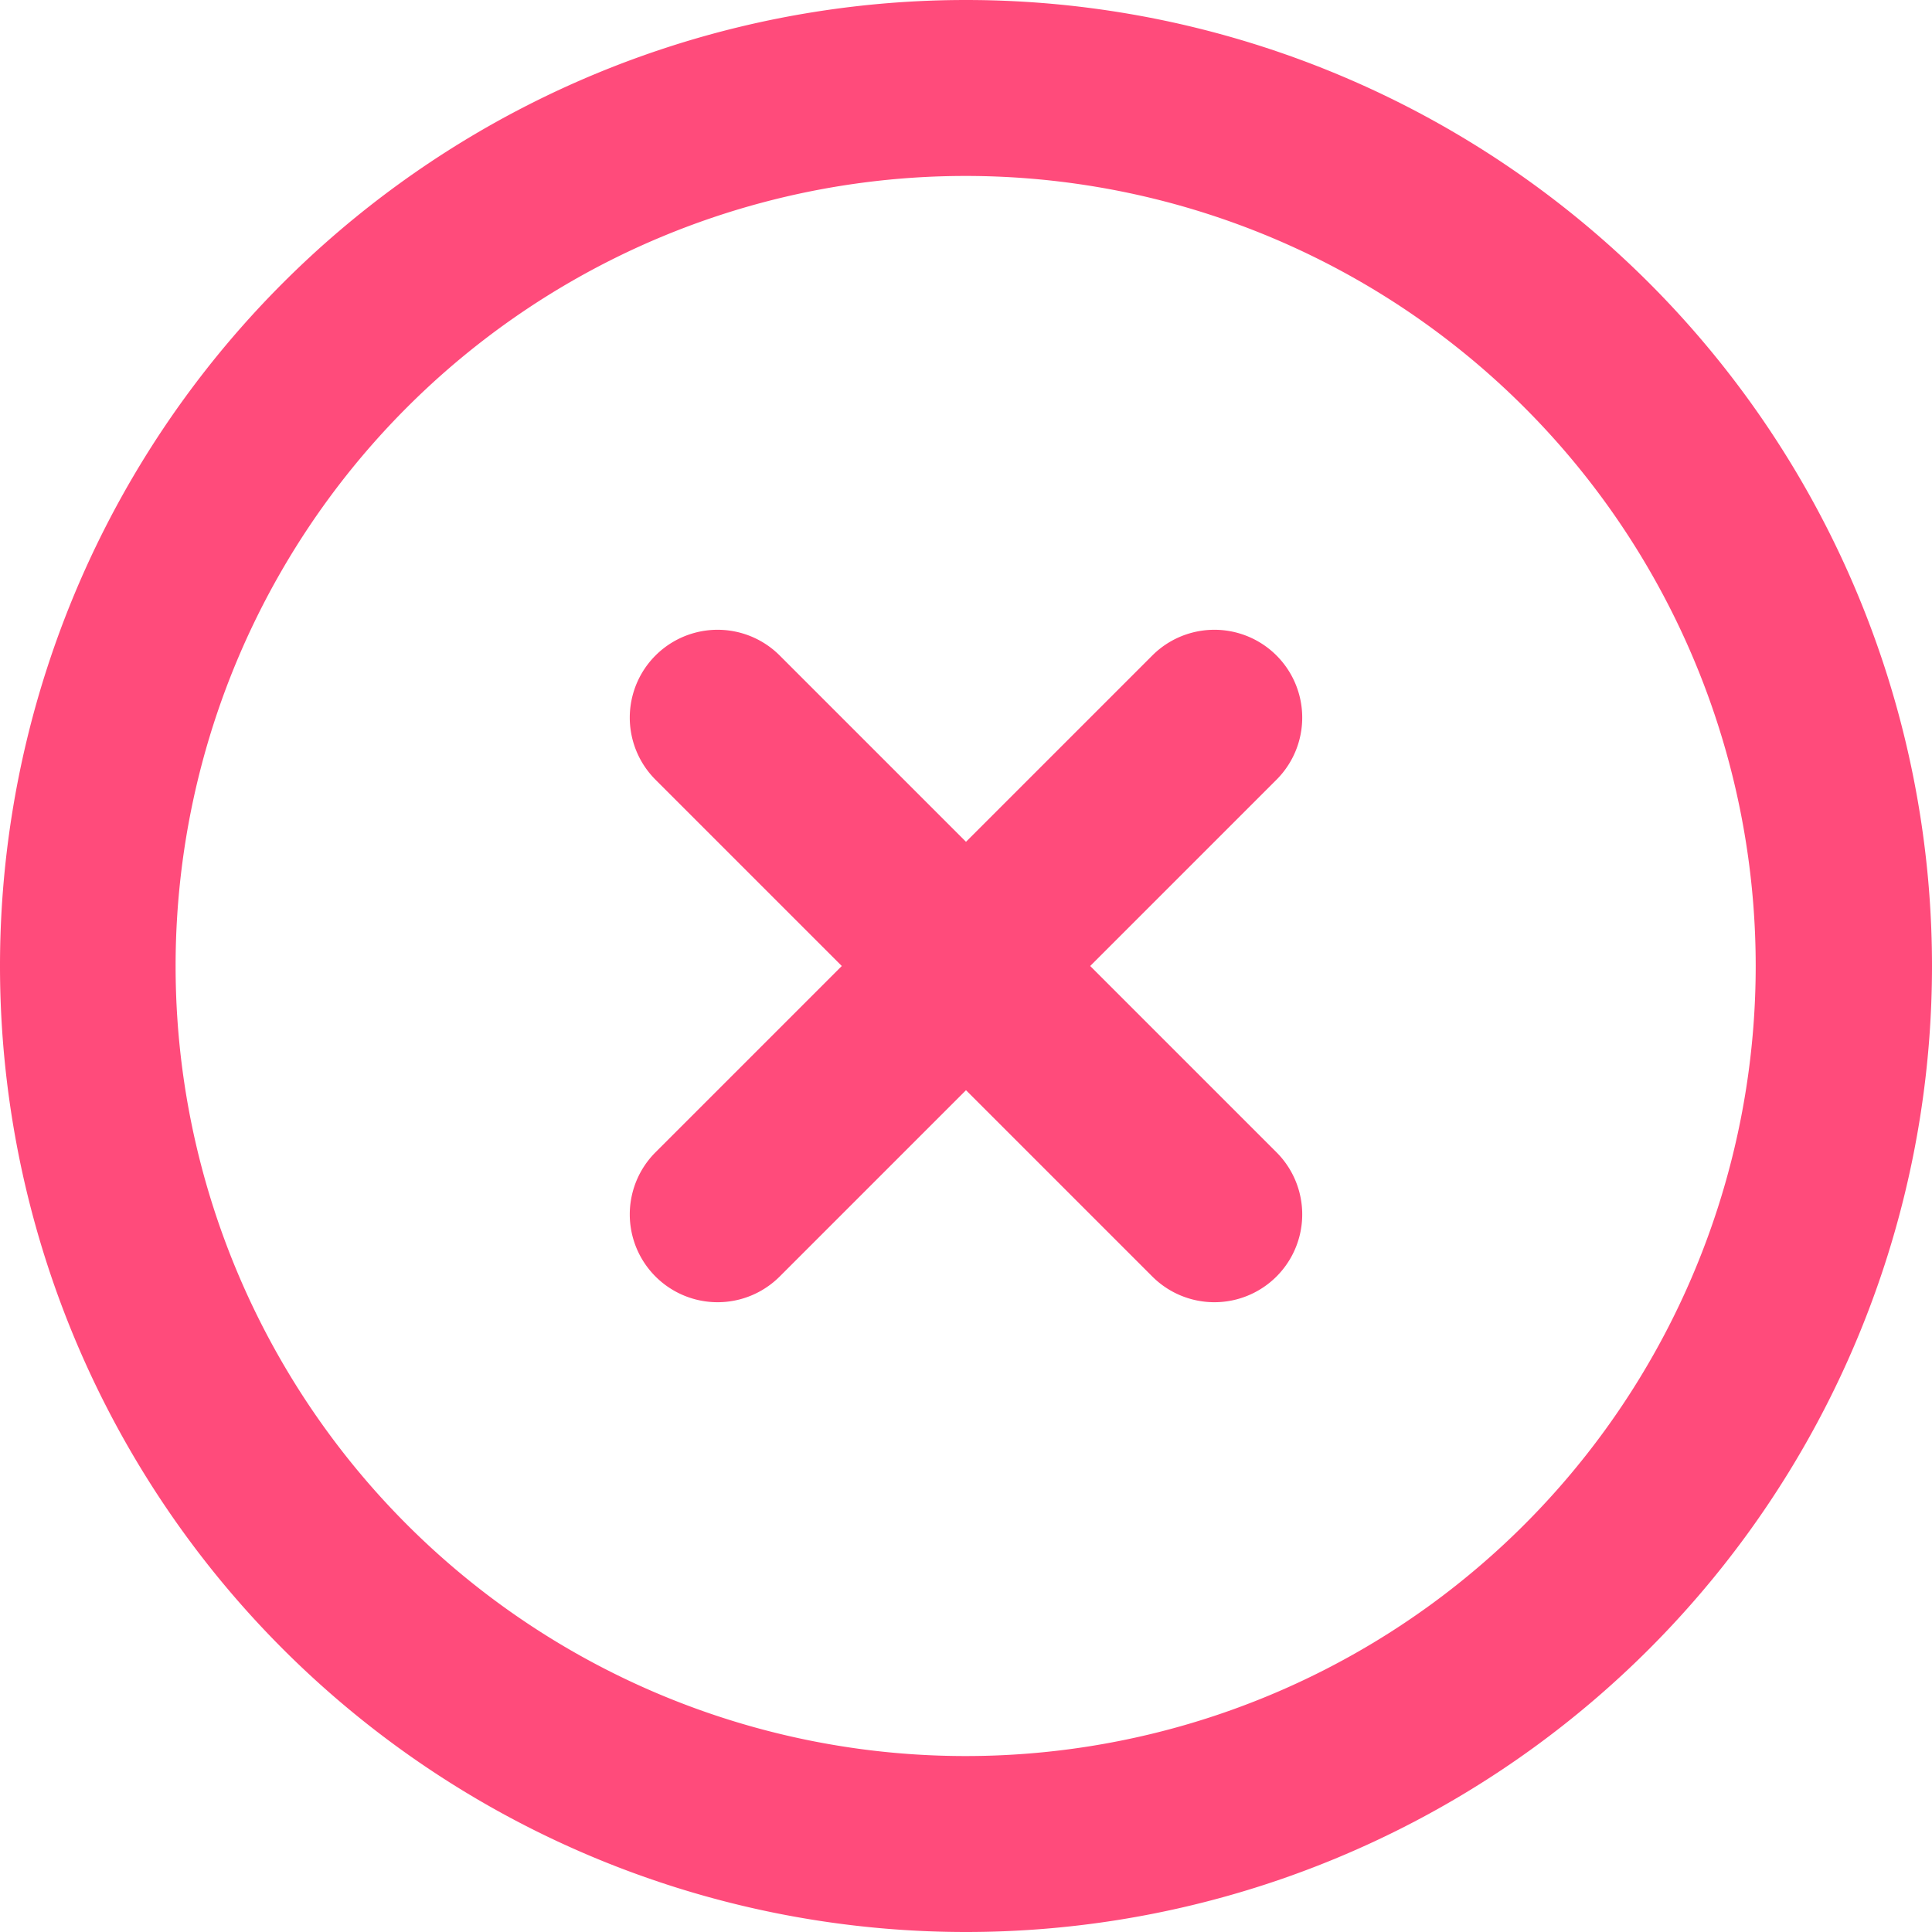 <svg xmlns="http://www.w3.org/2000/svg" width="28" height="28" viewBox="0 0 28 28"><path fill="#ff4b7b" d="M14 0a14 14 0 1 0 0 28 14 14 0 0 0 0-28zm0 25.45a11.45 11.45 0 1 1-.01-22.9 11.45 11.45 0 0 1 .01 22.9zm4.5-14.15L15.8 14l2.7 2.7a1.27 1.27 0 0 1-1.8 1.8L14 15.8l-2.7 2.7a1.27 1.27 0 0 1-1.8-1.8l2.7-2.7-2.7-2.7a1.27 1.27 0 0 1 1.8-1.8l2.7 2.7 2.7-2.7a1.27 1.27 0 0 1 1.8 1.8z"/></svg>